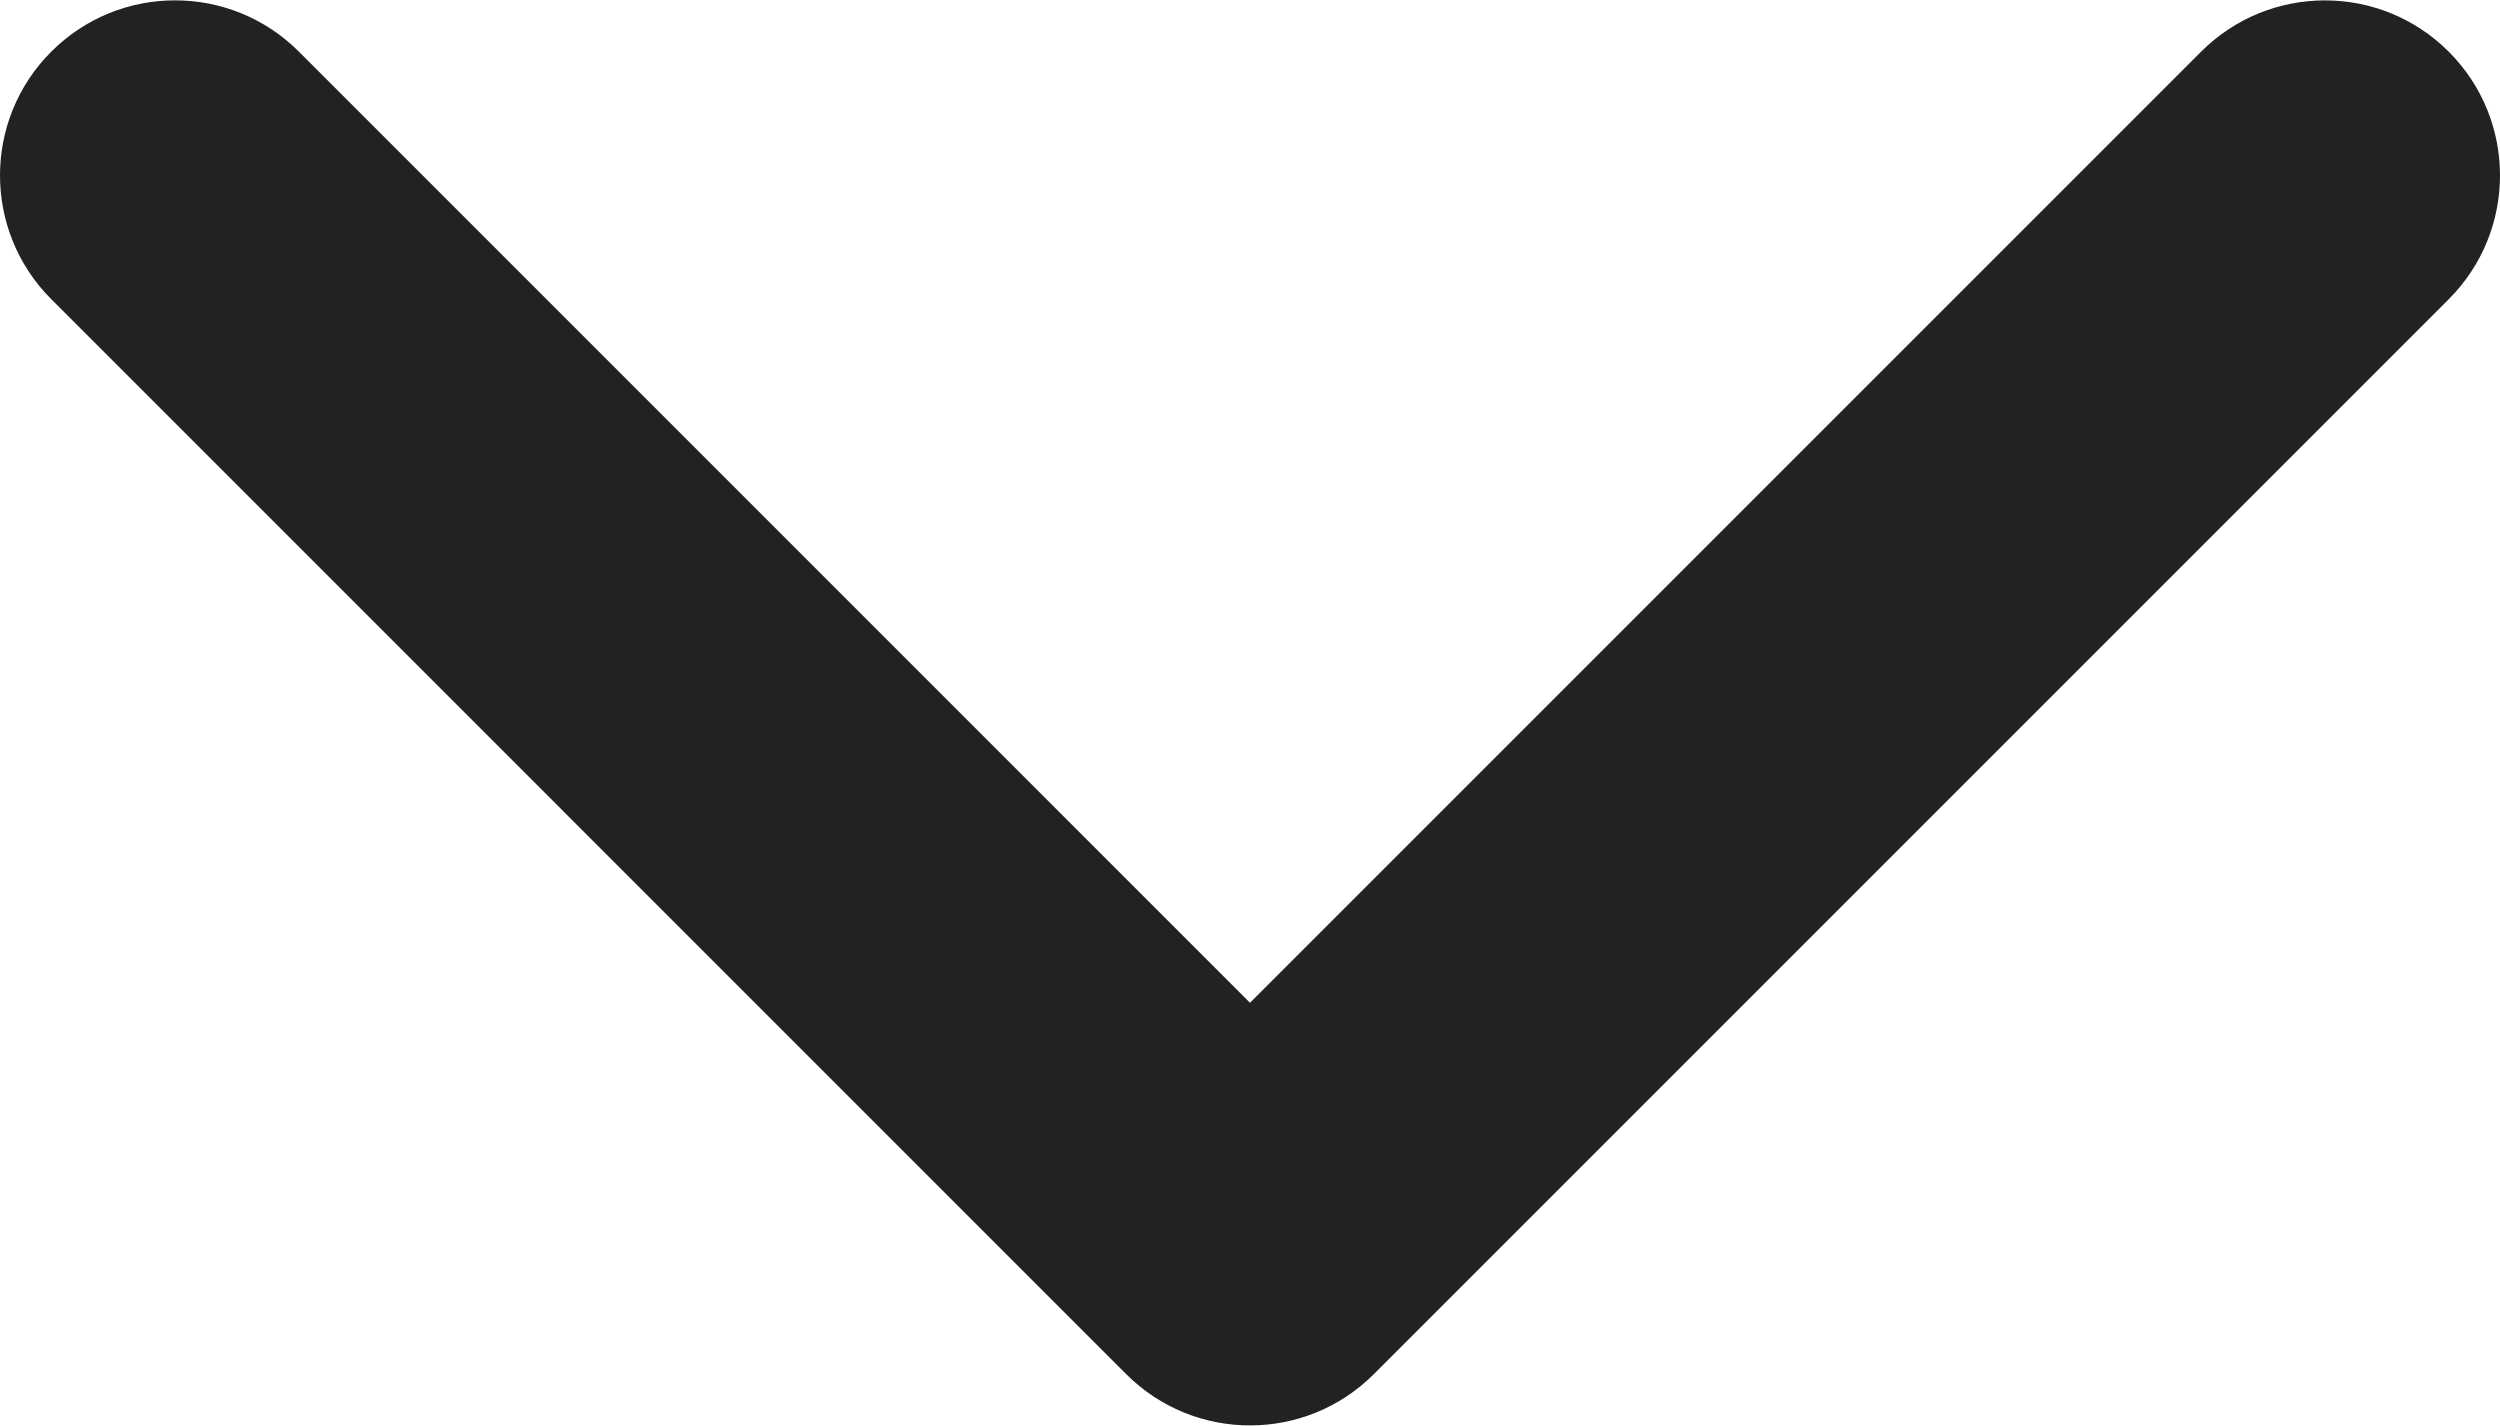 <svg xmlns="http://www.w3.org/2000/svg" width="512" height="292" viewBox="0 0 512 292" fill="none">
<path d="M256 291.927C246.824 291.927 237.649 288.423 230.653 281.431L10.504 61.28C-3.5 47.276 -3.5 24.57 10.504 10.572C24.503 -3.427 47.204 -3.427 61.209 10.572L256 205.373L450.791 10.578C464.795 -3.42 487.494 -3.42 501.492 10.578C515.503 24.577 515.503 47.282 501.492 61.287L281.347 281.438C274.347 288.431 265.172 291.927 256 291.927Z" fill="#222222"/>
</svg>